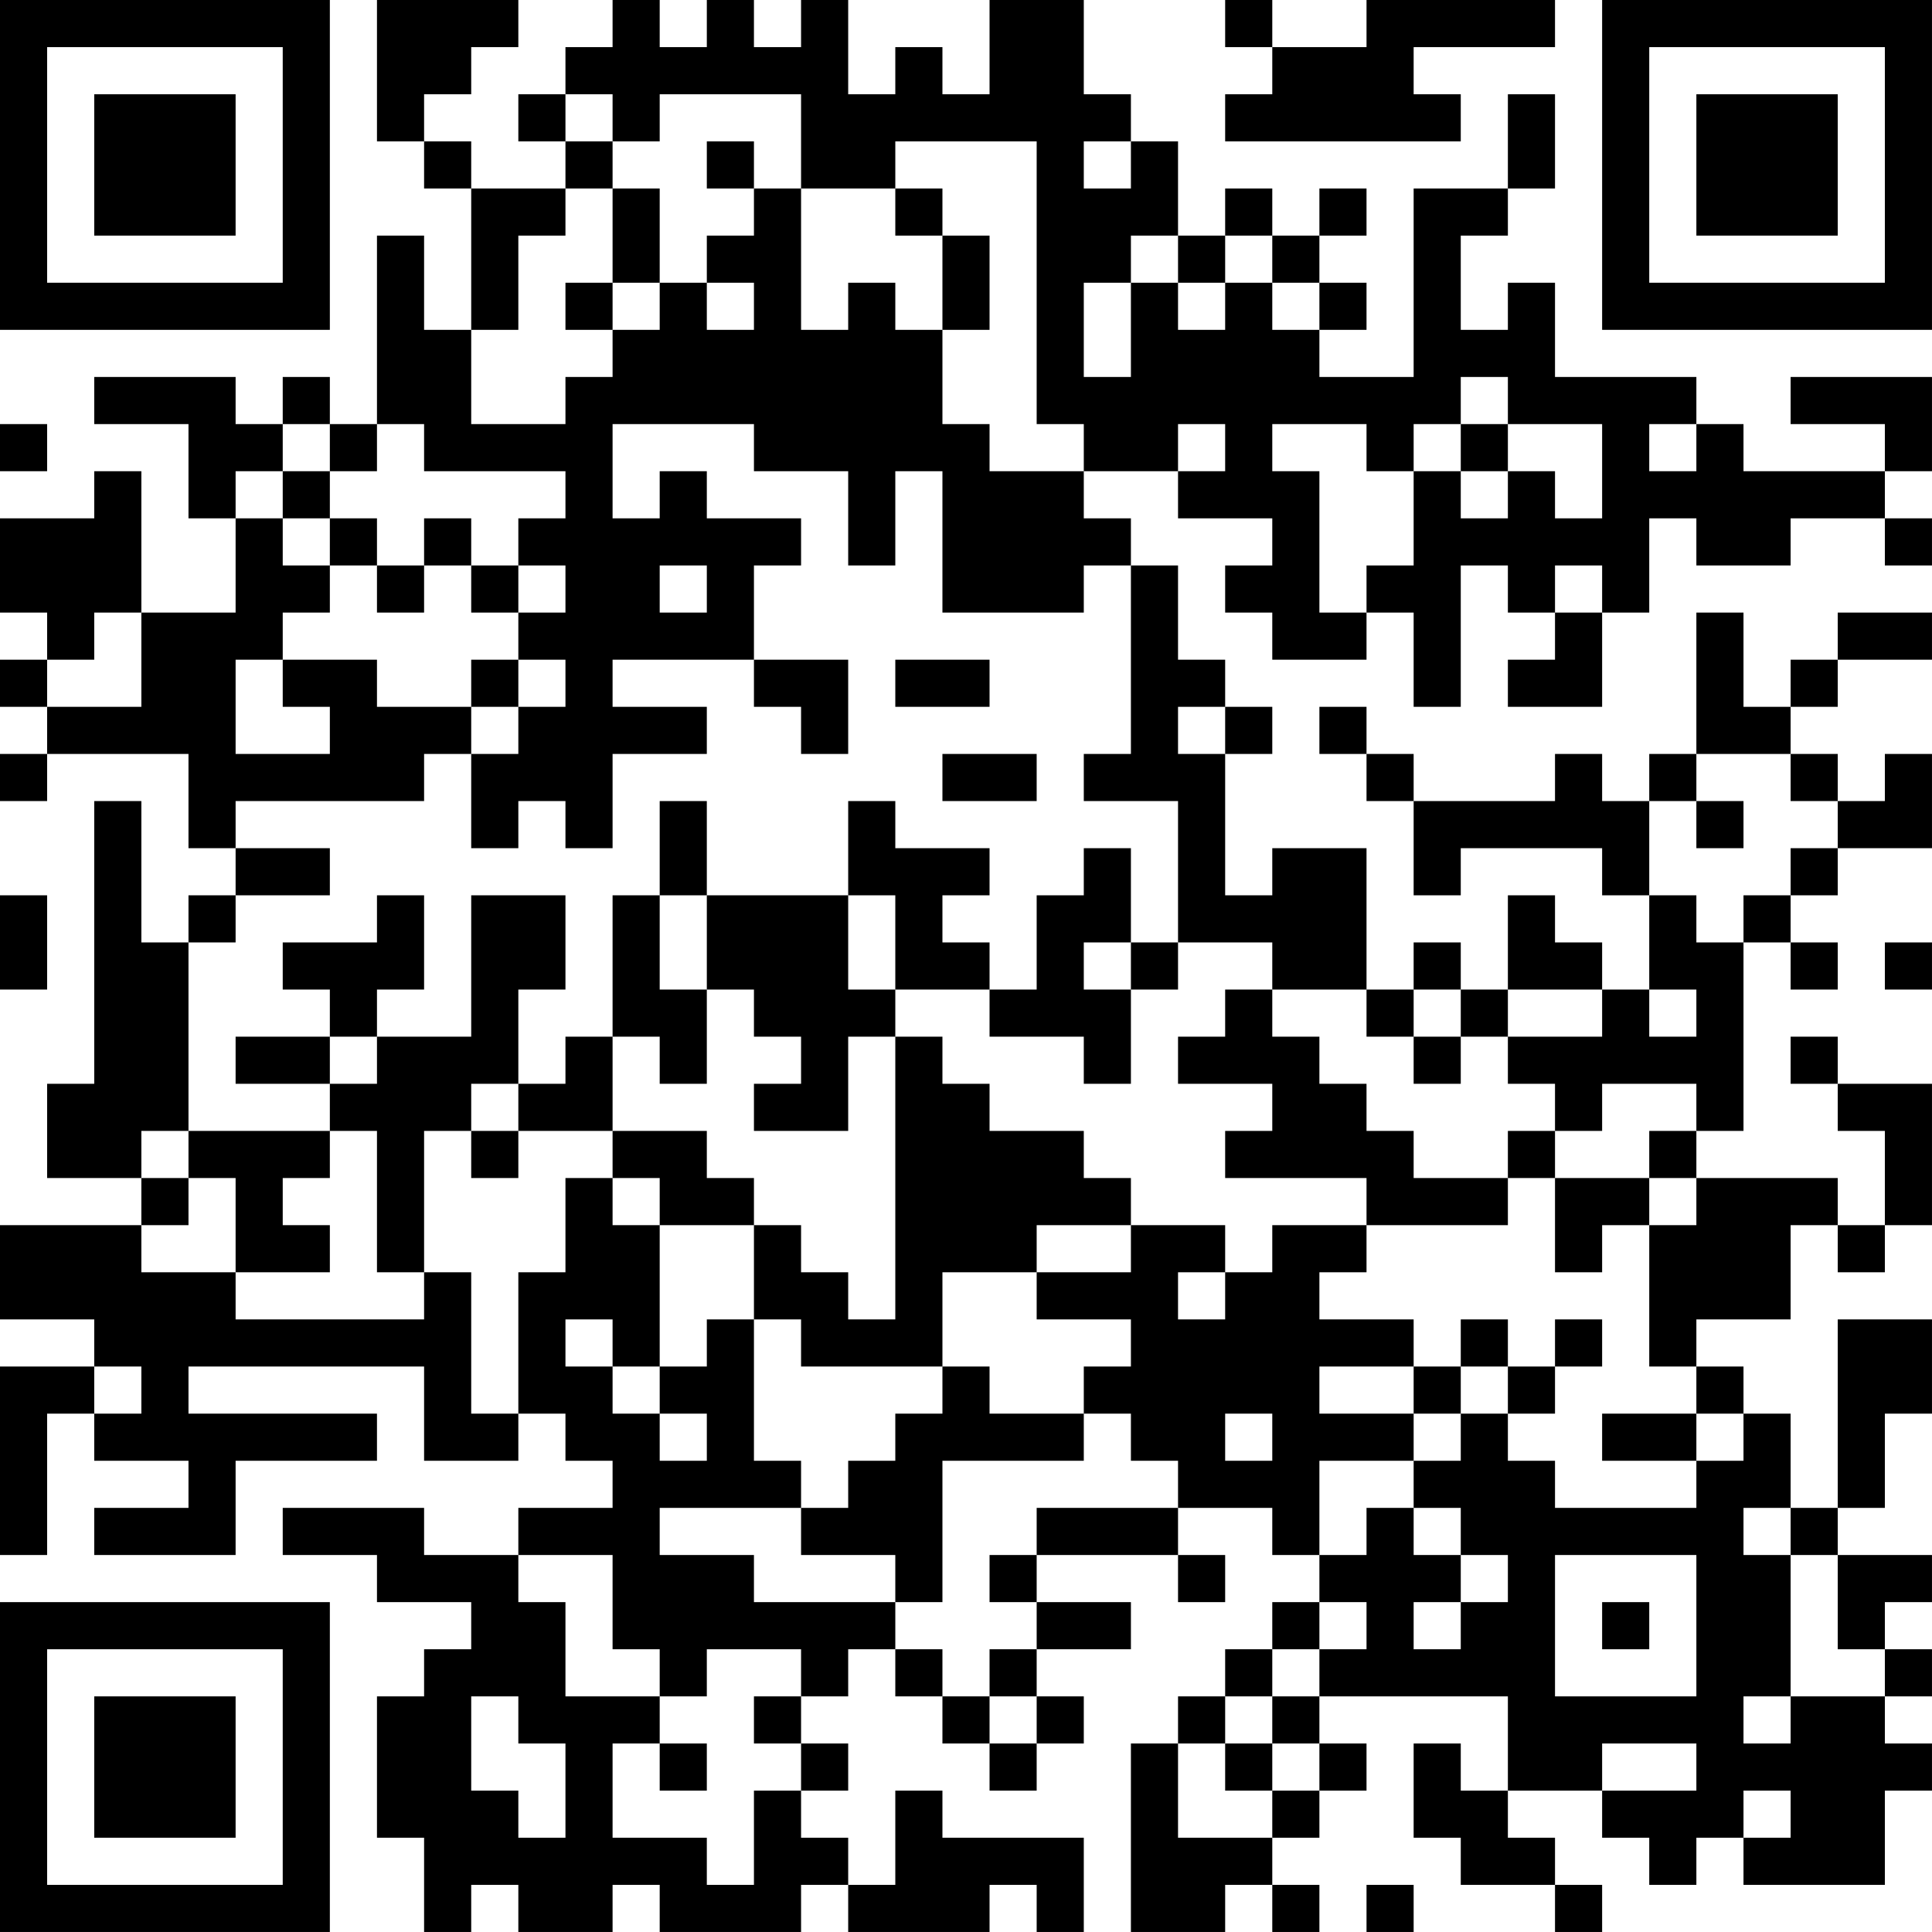 <?xml version="1.0" encoding="UTF-8"?>
<svg xmlns="http://www.w3.org/2000/svg" version="1.1" width="200" height="200" viewBox="0 0 200 200"><rect x="0" y="0" width="200" height="200" fill="#ffffff"/><g transform="scale(4.878)"><g transform="translate(0,0)"><path fill-rule="evenodd" d="M8 0L8 3L9 3L9 4L10 4L10 7L9 7L9 5L8 5L8 9L7 9L7 8L6 8L6 9L5 9L5 8L2 8L2 9L4 9L4 11L5 11L5 13L3 13L3 10L2 10L2 11L0 11L0 13L1 13L1 14L0 14L0 15L1 15L1 16L0 16L0 17L1 17L1 16L4 16L4 18L5 18L5 19L4 19L4 20L3 20L3 17L2 17L2 23L1 23L1 25L3 25L3 26L0 26L0 28L2 28L2 29L0 29L0 33L1 33L1 30L2 30L2 31L4 31L4 32L2 32L2 33L5 33L5 31L8 31L8 30L4 30L4 29L9 29L9 31L11 31L11 30L12 30L12 31L13 31L13 32L11 32L11 33L9 33L9 32L6 32L6 33L8 33L8 34L10 34L10 35L9 35L9 36L8 36L8 39L9 39L9 41L10 41L10 40L11 40L11 41L13 41L13 40L14 40L14 41L17 41L17 40L18 40L18 41L21 41L21 40L22 40L22 41L23 41L23 39L20 39L20 38L19 38L19 40L18 40L18 39L17 39L17 38L18 38L18 37L17 37L17 36L18 36L18 35L19 35L19 36L20 36L20 37L21 37L21 38L22 38L22 37L23 37L23 36L22 36L22 35L24 35L24 34L22 34L22 33L25 33L25 34L26 34L26 33L25 33L25 32L27 32L27 33L28 33L28 34L27 34L27 35L26 35L26 36L25 36L25 37L24 37L24 41L26 41L26 40L27 40L27 41L28 41L28 40L27 40L27 39L28 39L28 38L29 38L29 37L28 37L28 36L32 36L32 38L31 38L31 37L30 37L30 39L31 39L31 40L33 40L33 41L34 41L34 40L33 40L33 39L32 39L32 38L34 38L34 39L35 39L35 40L36 40L36 39L37 39L37 40L40 40L40 38L41 38L41 37L40 37L40 36L41 36L41 35L40 35L40 34L41 34L41 33L39 33L39 32L40 32L40 30L41 30L41 28L39 28L39 32L38 32L38 30L37 30L37 29L36 29L36 28L38 28L38 26L39 26L39 27L40 27L40 26L41 26L41 23L39 23L39 22L38 22L38 23L39 23L39 24L40 24L40 26L39 26L39 25L36 25L36 24L37 24L37 20L38 20L38 21L39 21L39 20L38 20L38 19L39 19L39 18L41 18L41 16L40 16L40 17L39 17L39 16L38 16L38 15L39 15L39 14L41 14L41 13L39 13L39 14L38 14L38 15L37 15L37 13L36 13L36 16L35 16L35 17L34 17L34 16L33 16L33 17L30 17L30 16L29 16L29 15L28 15L28 16L29 16L29 17L30 17L30 19L31 19L31 18L34 18L34 19L35 19L35 21L34 21L34 20L33 20L33 19L32 19L32 21L31 21L31 20L30 20L30 21L29 21L29 18L27 18L27 19L26 19L26 16L27 16L27 15L26 15L26 14L25 14L25 12L24 12L24 11L23 11L23 10L25 10L25 11L27 11L27 12L26 12L26 13L27 13L27 14L29 14L29 13L30 13L30 15L31 15L31 12L32 12L32 13L33 13L33 14L32 14L32 15L34 15L34 13L35 13L35 11L36 11L36 12L38 12L38 11L40 11L40 12L41 12L41 11L40 11L40 10L41 10L41 8L38 8L38 9L40 9L40 10L37 10L37 9L36 9L36 8L33 8L33 6L32 6L32 7L31 7L31 5L32 5L32 4L33 4L33 2L32 2L32 4L30 4L30 8L28 8L28 7L29 7L29 6L28 6L28 5L29 5L29 4L28 4L28 5L27 5L27 4L26 4L26 5L25 5L25 3L24 3L24 2L23 2L23 0L21 0L21 2L20 2L20 1L19 1L19 2L18 2L18 0L17 0L17 1L16 1L16 0L15 0L15 1L14 1L14 0L13 0L13 1L12 1L12 2L11 2L11 3L12 3L12 4L10 4L10 3L9 3L9 2L10 2L10 1L11 1L11 0ZM26 0L26 1L27 1L27 2L26 2L26 3L31 3L31 2L30 2L30 1L33 1L33 0L29 0L29 1L27 1L27 0ZM12 2L12 3L13 3L13 4L12 4L12 5L11 5L11 7L10 7L10 9L12 9L12 8L13 8L13 7L14 7L14 6L15 6L15 7L16 7L16 6L15 6L15 5L16 5L16 4L17 4L17 7L18 7L18 6L19 6L19 7L20 7L20 9L21 9L21 10L23 10L23 9L22 9L22 3L19 3L19 4L17 4L17 2L14 2L14 3L13 3L13 2ZM15 3L15 4L16 4L16 3ZM23 3L23 4L24 4L24 3ZM13 4L13 6L12 6L12 7L13 7L13 6L14 6L14 4ZM19 4L19 5L20 5L20 7L21 7L21 5L20 5L20 4ZM24 5L24 6L23 6L23 8L24 8L24 6L25 6L25 7L26 7L26 6L27 6L27 7L28 7L28 6L27 6L27 5L26 5L26 6L25 6L25 5ZM31 8L31 9L30 9L30 10L29 10L29 9L27 9L27 10L28 10L28 13L29 13L29 12L30 12L30 10L31 10L31 11L32 11L32 10L33 10L33 11L34 11L34 9L32 9L32 8ZM0 9L0 10L1 10L1 9ZM6 9L6 10L5 10L5 11L6 11L6 12L7 12L7 13L6 13L6 14L5 14L5 16L7 16L7 15L6 15L6 14L8 14L8 15L10 15L10 16L9 16L9 17L5 17L5 18L7 18L7 19L5 19L5 20L4 20L4 24L3 24L3 25L4 25L4 26L3 26L3 27L5 27L5 28L9 28L9 27L10 27L10 30L11 30L11 27L12 27L12 25L13 25L13 26L14 26L14 29L13 29L13 28L12 28L12 29L13 29L13 30L14 30L14 31L15 31L15 30L14 30L14 29L15 29L15 28L16 28L16 31L17 31L17 32L14 32L14 33L16 33L16 34L19 34L19 35L20 35L20 36L21 36L21 37L22 37L22 36L21 36L21 35L22 35L22 34L21 34L21 33L22 33L22 32L25 32L25 31L24 31L24 30L23 30L23 29L24 29L24 28L22 28L22 27L24 27L24 26L26 26L26 27L25 27L25 28L26 28L26 27L27 27L27 26L29 26L29 27L28 27L28 28L30 28L30 29L28 29L28 30L30 30L30 31L28 31L28 33L29 33L29 32L30 32L30 33L31 33L31 34L30 34L30 35L31 35L31 34L32 34L32 33L31 33L31 32L30 32L30 31L31 31L31 30L32 30L32 31L33 31L33 32L36 32L36 31L37 31L37 30L36 30L36 29L35 29L35 26L36 26L36 25L35 25L35 24L36 24L36 23L34 23L34 24L33 24L33 23L32 23L32 22L34 22L34 21L32 21L32 22L31 22L31 21L30 21L30 22L29 22L29 21L27 21L27 20L25 20L25 17L23 17L23 16L24 16L24 12L23 12L23 13L20 13L20 10L19 10L19 12L18 12L18 10L16 10L16 9L13 9L13 11L14 11L14 10L15 10L15 11L17 11L17 12L16 12L16 14L13 14L13 15L15 15L15 16L13 16L13 18L12 18L12 17L11 17L11 18L10 18L10 16L11 16L11 15L12 15L12 14L11 14L11 13L12 13L12 12L11 12L11 11L12 11L12 10L9 10L9 9L8 9L8 10L7 10L7 9ZM25 9L25 10L26 10L26 9ZM31 9L31 10L32 10L32 9ZM35 9L35 10L36 10L36 9ZM6 10L6 11L7 11L7 12L8 12L8 13L9 13L9 12L10 12L10 13L11 13L11 12L10 12L10 11L9 11L9 12L8 12L8 11L7 11L7 10ZM14 12L14 13L15 13L15 12ZM33 12L33 13L34 13L34 12ZM2 13L2 14L1 14L1 15L3 15L3 13ZM10 14L10 15L11 15L11 14ZM16 14L16 15L17 15L17 16L18 16L18 14ZM19 14L19 15L21 15L21 14ZM25 15L25 16L26 16L26 15ZM20 16L20 17L22 17L22 16ZM36 16L36 17L35 17L35 19L36 19L36 20L37 20L37 19L38 19L38 18L39 18L39 17L38 17L38 16ZM14 17L14 19L13 19L13 22L12 22L12 23L11 23L11 21L12 21L12 19L10 19L10 22L8 22L8 21L9 21L9 19L8 19L8 20L6 20L6 21L7 21L7 22L5 22L5 23L7 23L7 24L4 24L4 25L5 25L5 27L7 27L7 26L6 26L6 25L7 25L7 24L8 24L8 27L9 27L9 24L10 24L10 25L11 25L11 24L13 24L13 25L14 25L14 26L16 26L16 28L17 28L17 29L20 29L20 30L19 30L19 31L18 31L18 32L17 32L17 33L19 33L19 34L20 34L20 31L23 31L23 30L21 30L21 29L20 29L20 27L22 27L22 26L24 26L24 25L23 25L23 24L21 24L21 23L20 23L20 22L19 22L19 21L21 21L21 22L23 22L23 23L24 23L24 21L25 21L25 20L24 20L24 18L23 18L23 19L22 19L22 21L21 21L21 20L20 20L20 19L21 19L21 18L19 18L19 17L18 17L18 19L15 19L15 17ZM36 17L36 18L37 18L37 17ZM0 19L0 21L1 21L1 19ZM14 19L14 21L15 21L15 23L14 23L14 22L13 22L13 24L15 24L15 25L16 25L16 26L17 26L17 27L18 27L18 28L19 28L19 22L18 22L18 24L16 24L16 23L17 23L17 22L16 22L16 21L15 21L15 19ZM18 19L18 21L19 21L19 19ZM23 20L23 21L24 21L24 20ZM40 20L40 21L41 21L41 20ZM26 21L26 22L25 22L25 23L27 23L27 24L26 24L26 25L29 25L29 26L32 26L32 25L33 25L33 27L34 27L34 26L35 26L35 25L33 25L33 24L32 24L32 25L30 25L30 24L29 24L29 23L28 23L28 22L27 22L27 21ZM35 21L35 22L36 22L36 21ZM7 22L7 23L8 23L8 22ZM30 22L30 23L31 23L31 22ZM10 23L10 24L11 24L11 23ZM31 28L31 29L30 29L30 30L31 30L31 29L32 29L32 30L33 30L33 29L34 29L34 28L33 28L33 29L32 29L32 28ZM2 29L2 30L3 30L3 29ZM26 30L26 31L27 31L27 30ZM34 30L34 31L36 31L36 30ZM37 32L37 33L38 33L38 36L37 36L37 37L38 37L38 36L40 36L40 35L39 35L39 33L38 33L38 32ZM11 33L11 34L12 34L12 36L14 36L14 37L13 37L13 39L15 39L15 40L16 40L16 38L17 38L17 37L16 37L16 36L17 36L17 35L15 35L15 36L14 36L14 35L13 35L13 33ZM33 33L33 36L36 36L36 33ZM28 34L28 35L27 35L27 36L26 36L26 37L25 37L25 39L27 39L27 38L28 38L28 37L27 37L27 36L28 36L28 35L29 35L29 34ZM34 34L34 35L35 35L35 34ZM10 36L10 38L11 38L11 39L12 39L12 37L11 37L11 36ZM14 37L14 38L15 38L15 37ZM26 37L26 38L27 38L27 37ZM34 37L34 38L36 38L36 37ZM37 38L37 39L38 39L38 38ZM29 40L29 41L30 41L30 40ZM0 0L0 7L7 7L7 0ZM1 1L1 6L6 6L6 1ZM2 2L2 5L5 5L5 2ZM34 0L34 7L41 7L41 0ZM35 1L35 6L40 6L40 1ZM36 2L36 5L39 5L39 2ZM0 34L0 41L7 41L7 34ZM1 35L1 40L6 40L6 35ZM2 36L2 39L5 39L5 36Z" fill="#000000"/></g></g></svg>
